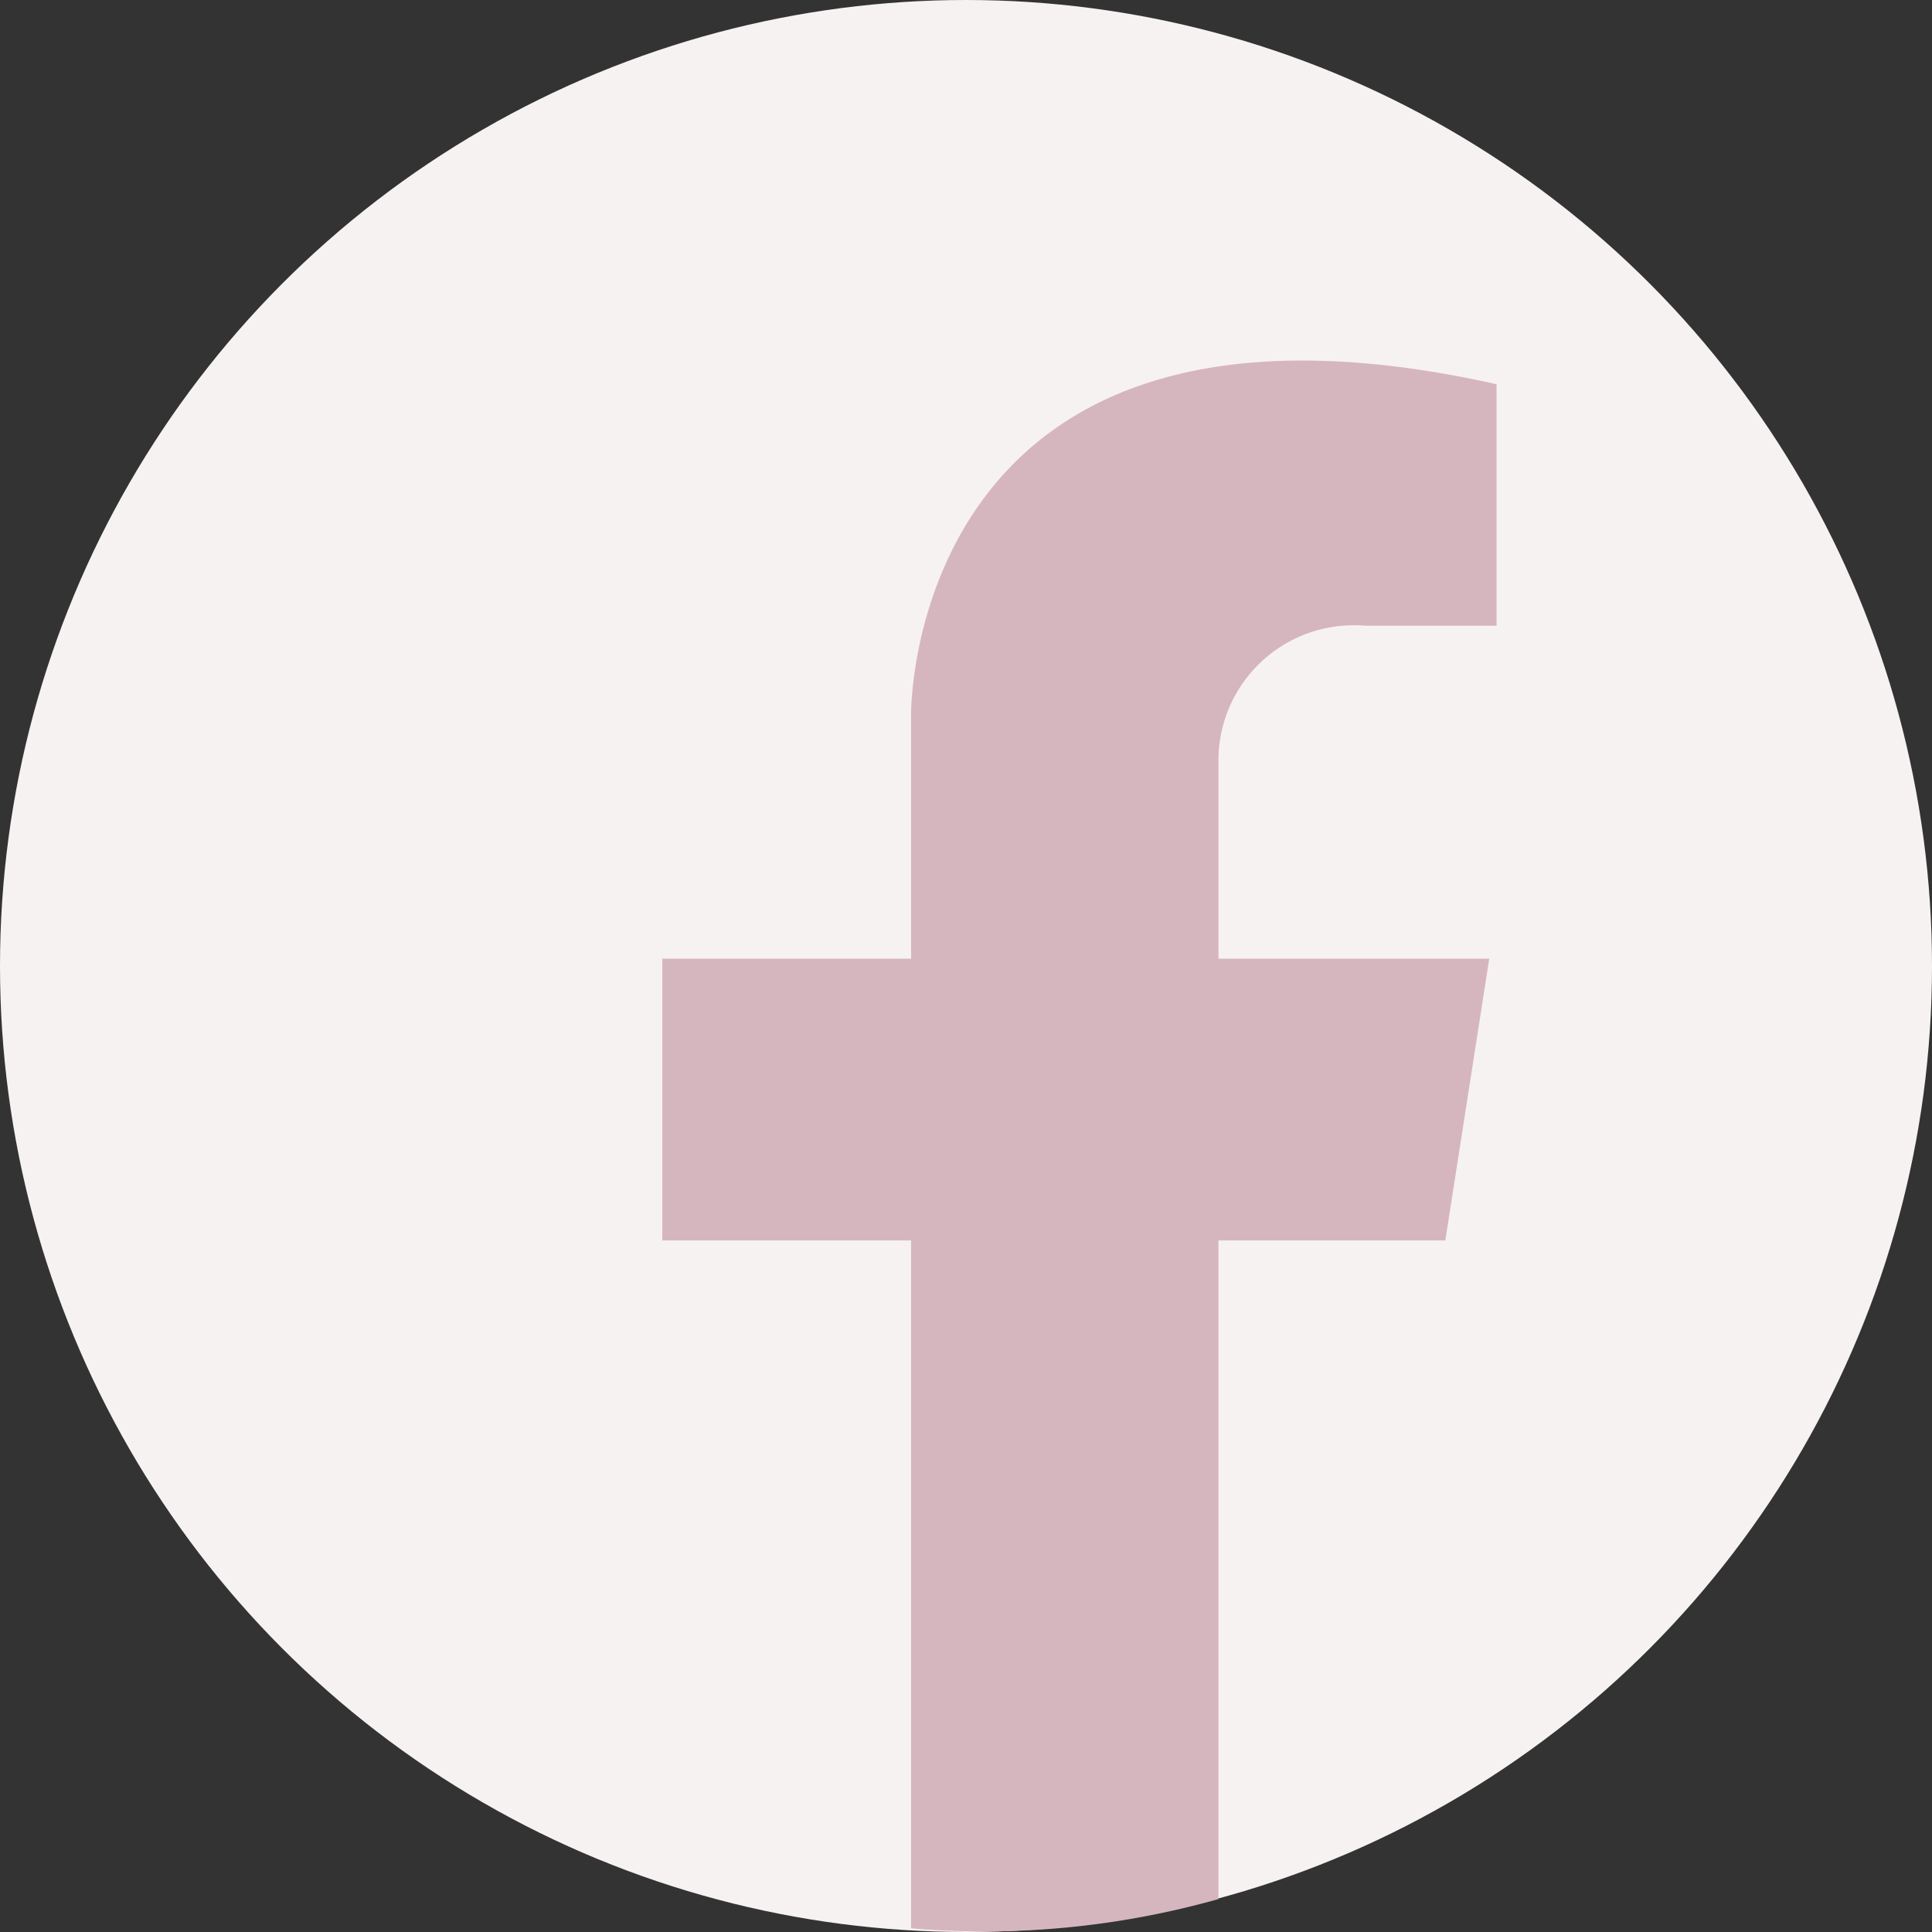 <svg xmlns="http://www.w3.org/2000/svg" width="67.2" height="67.2" viewBox="0 0 52.8 52.8"><rect x="0" y="0" width="52.8" height="52.8" fill="#333333" stroke="none"/><defs><clipPath id="a"><path fill="none" d="M0 0h52.8v52.8H0z"/></clipPath></defs><g clip-path="url(#a)"><path fill="#f7f2f2" d="M26.4 51.8A25.4 25.4 0 1 0 1 26.4a25.4 25.4 0 0 0 25.4 25.4"/></g><g clip-path="url(#a)"><circle cx="26.4" cy="26.4" r="25.4" fill="none" stroke="#f7f2f2" stroke-width="2"/></g><path fill="#d6b6be" d="M24.9 52.7V33.9h-6.8v-7.7h6.8v-6.7s-.1-12.6 16-9v6.6h-3.6a3.7 3.7 0 0 0-4 3.8v5.3h7.4l-1.2 7.7h-6.2v18a23.6 23.6 0 0 1-8.4.8z"/></svg>